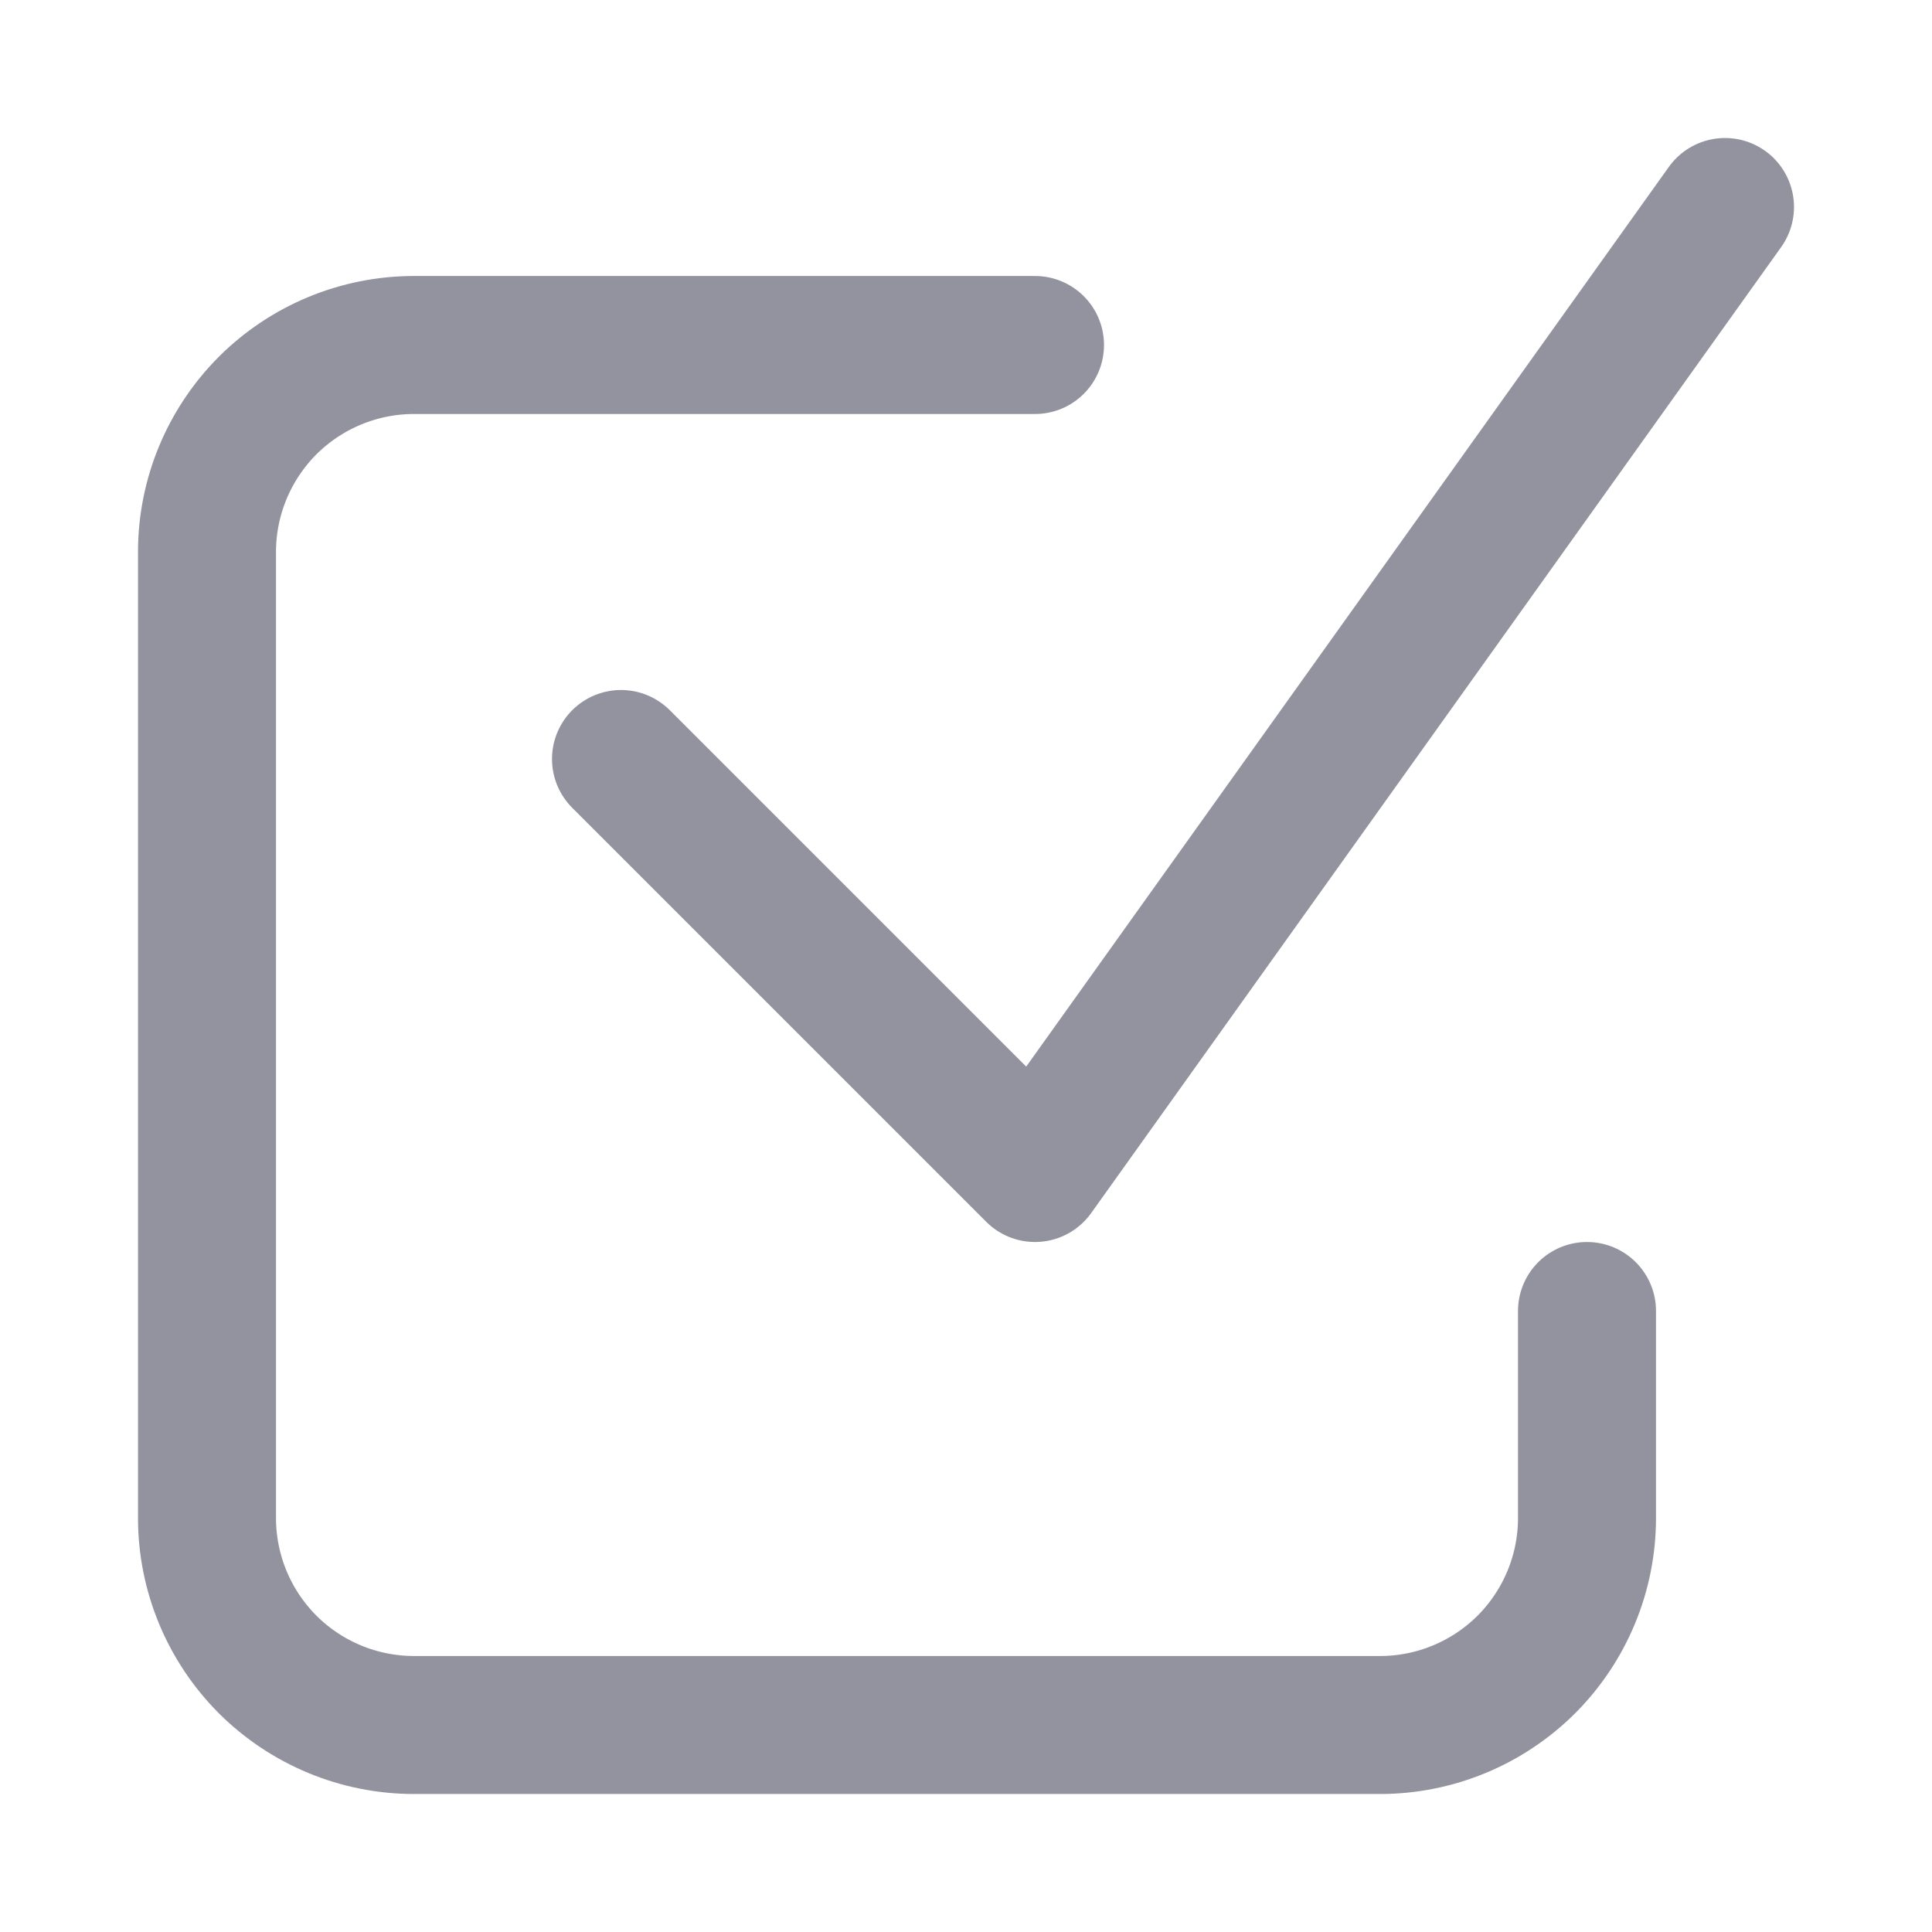 <svg width="14" height="14" viewBox="0 0 14 14" fill="none" xmlns="http://www.w3.org/2000/svg">
<g clip-path="url(#clip0_9095_39675)">
<path d="M11.5 9.5V11C11.5 11.398 11.342 11.779 11.061 12.061C10.779 12.342 10.398 12.5 10 12.5H3C2.602 12.5 2.221 12.342 1.939 12.061C1.658 11.779 1.5 11.398 1.5 11V4C1.5 3.602 1.658 3.221 1.939 2.939C2.221 2.658 2.602 2.5 3 2.5H7.5" stroke="#93939F" stroke-linecap="round" stroke-linejoin="round"/>
<path d="M4.5 5.5L7.5 8.5L12.5 1.5" stroke="#93939F" stroke-linecap="round" stroke-linejoin="round"/>
</g>
<defs>
<clipPath id="clip0_9095_39675">
<rect width="14" height="14" fill="white"/>
</clipPath>
</defs>
</svg>

